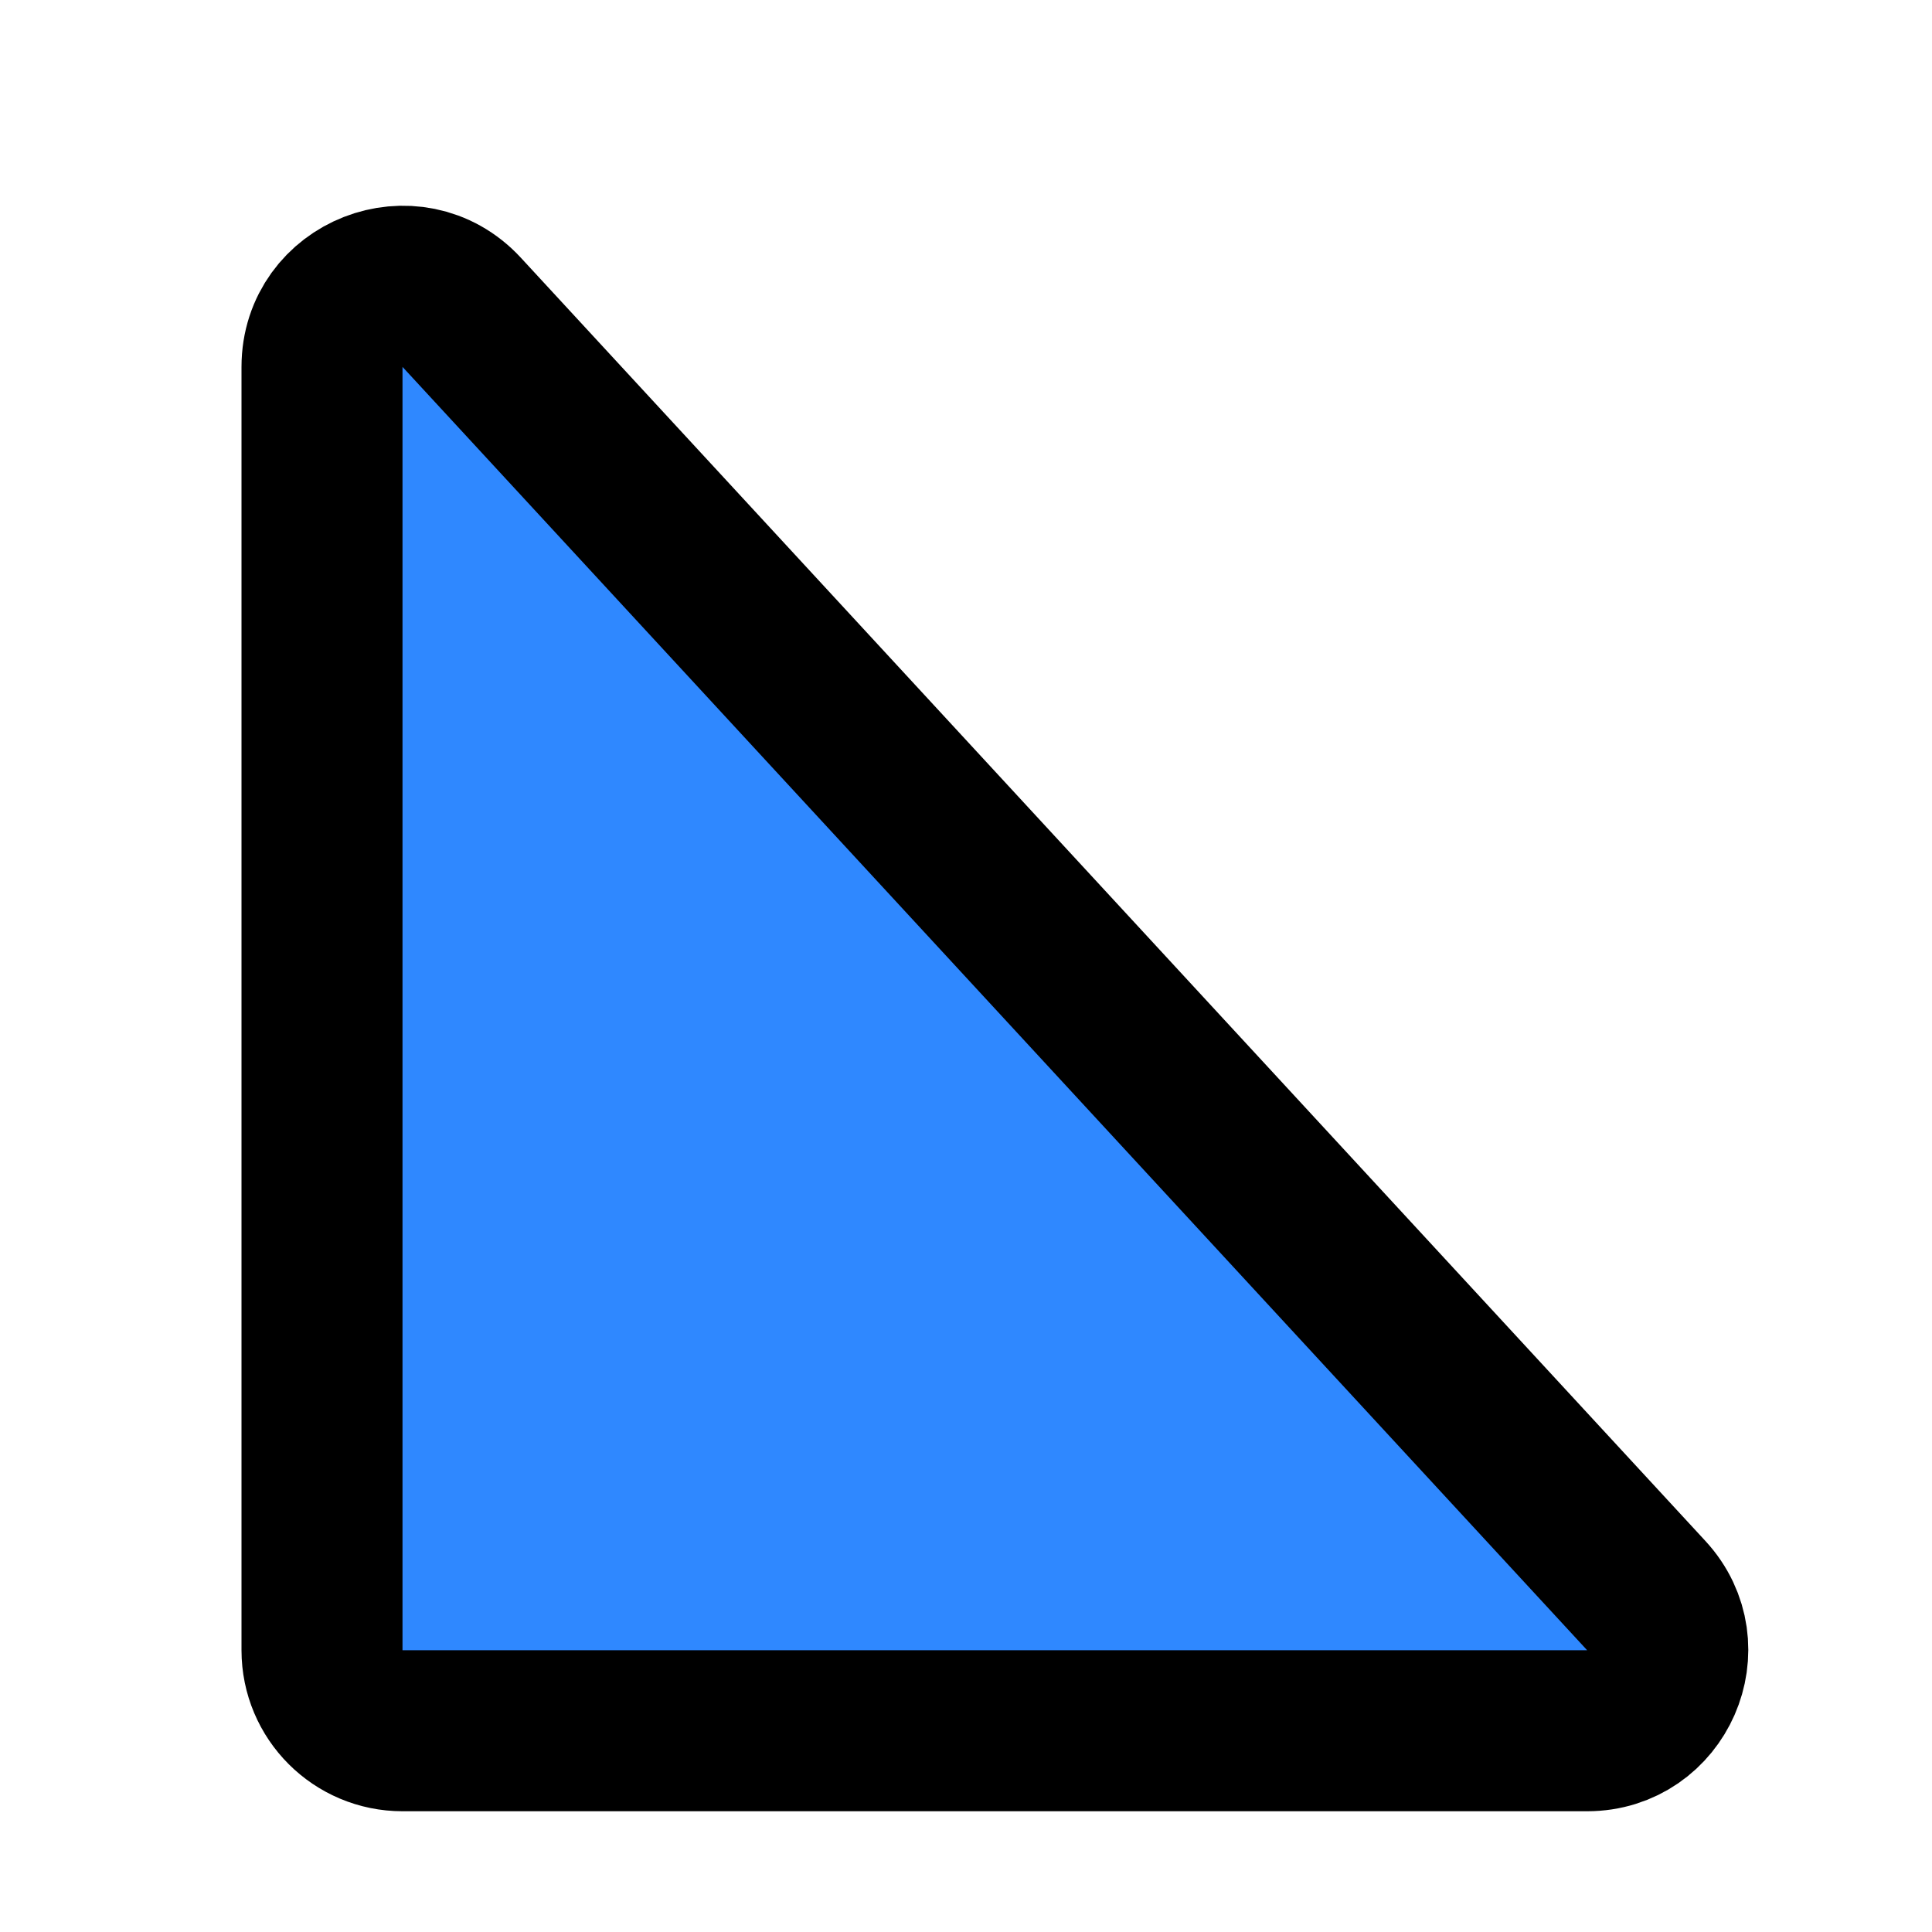 <svg xmlns="http://www.w3.org/2000/svg" xmlns:xlink="http://www.w3.org/1999/xlink" width="48" height="48" viewBox="0 0 48 48"><path fill="#2F88FF" fill-rule="evenodd" stroke="#000" stroke-linecap="round" stroke-linejoin="round" stroke-width="4" d="M8 9.115C8 7.295 10.235 6.421 11.47 7.759L40.902 39.643C42.084 40.925 41.175 43 39.432 43H10C8.895 43 8 42.105 8 41V9.115Z" clip-rule="evenodd"/></svg>